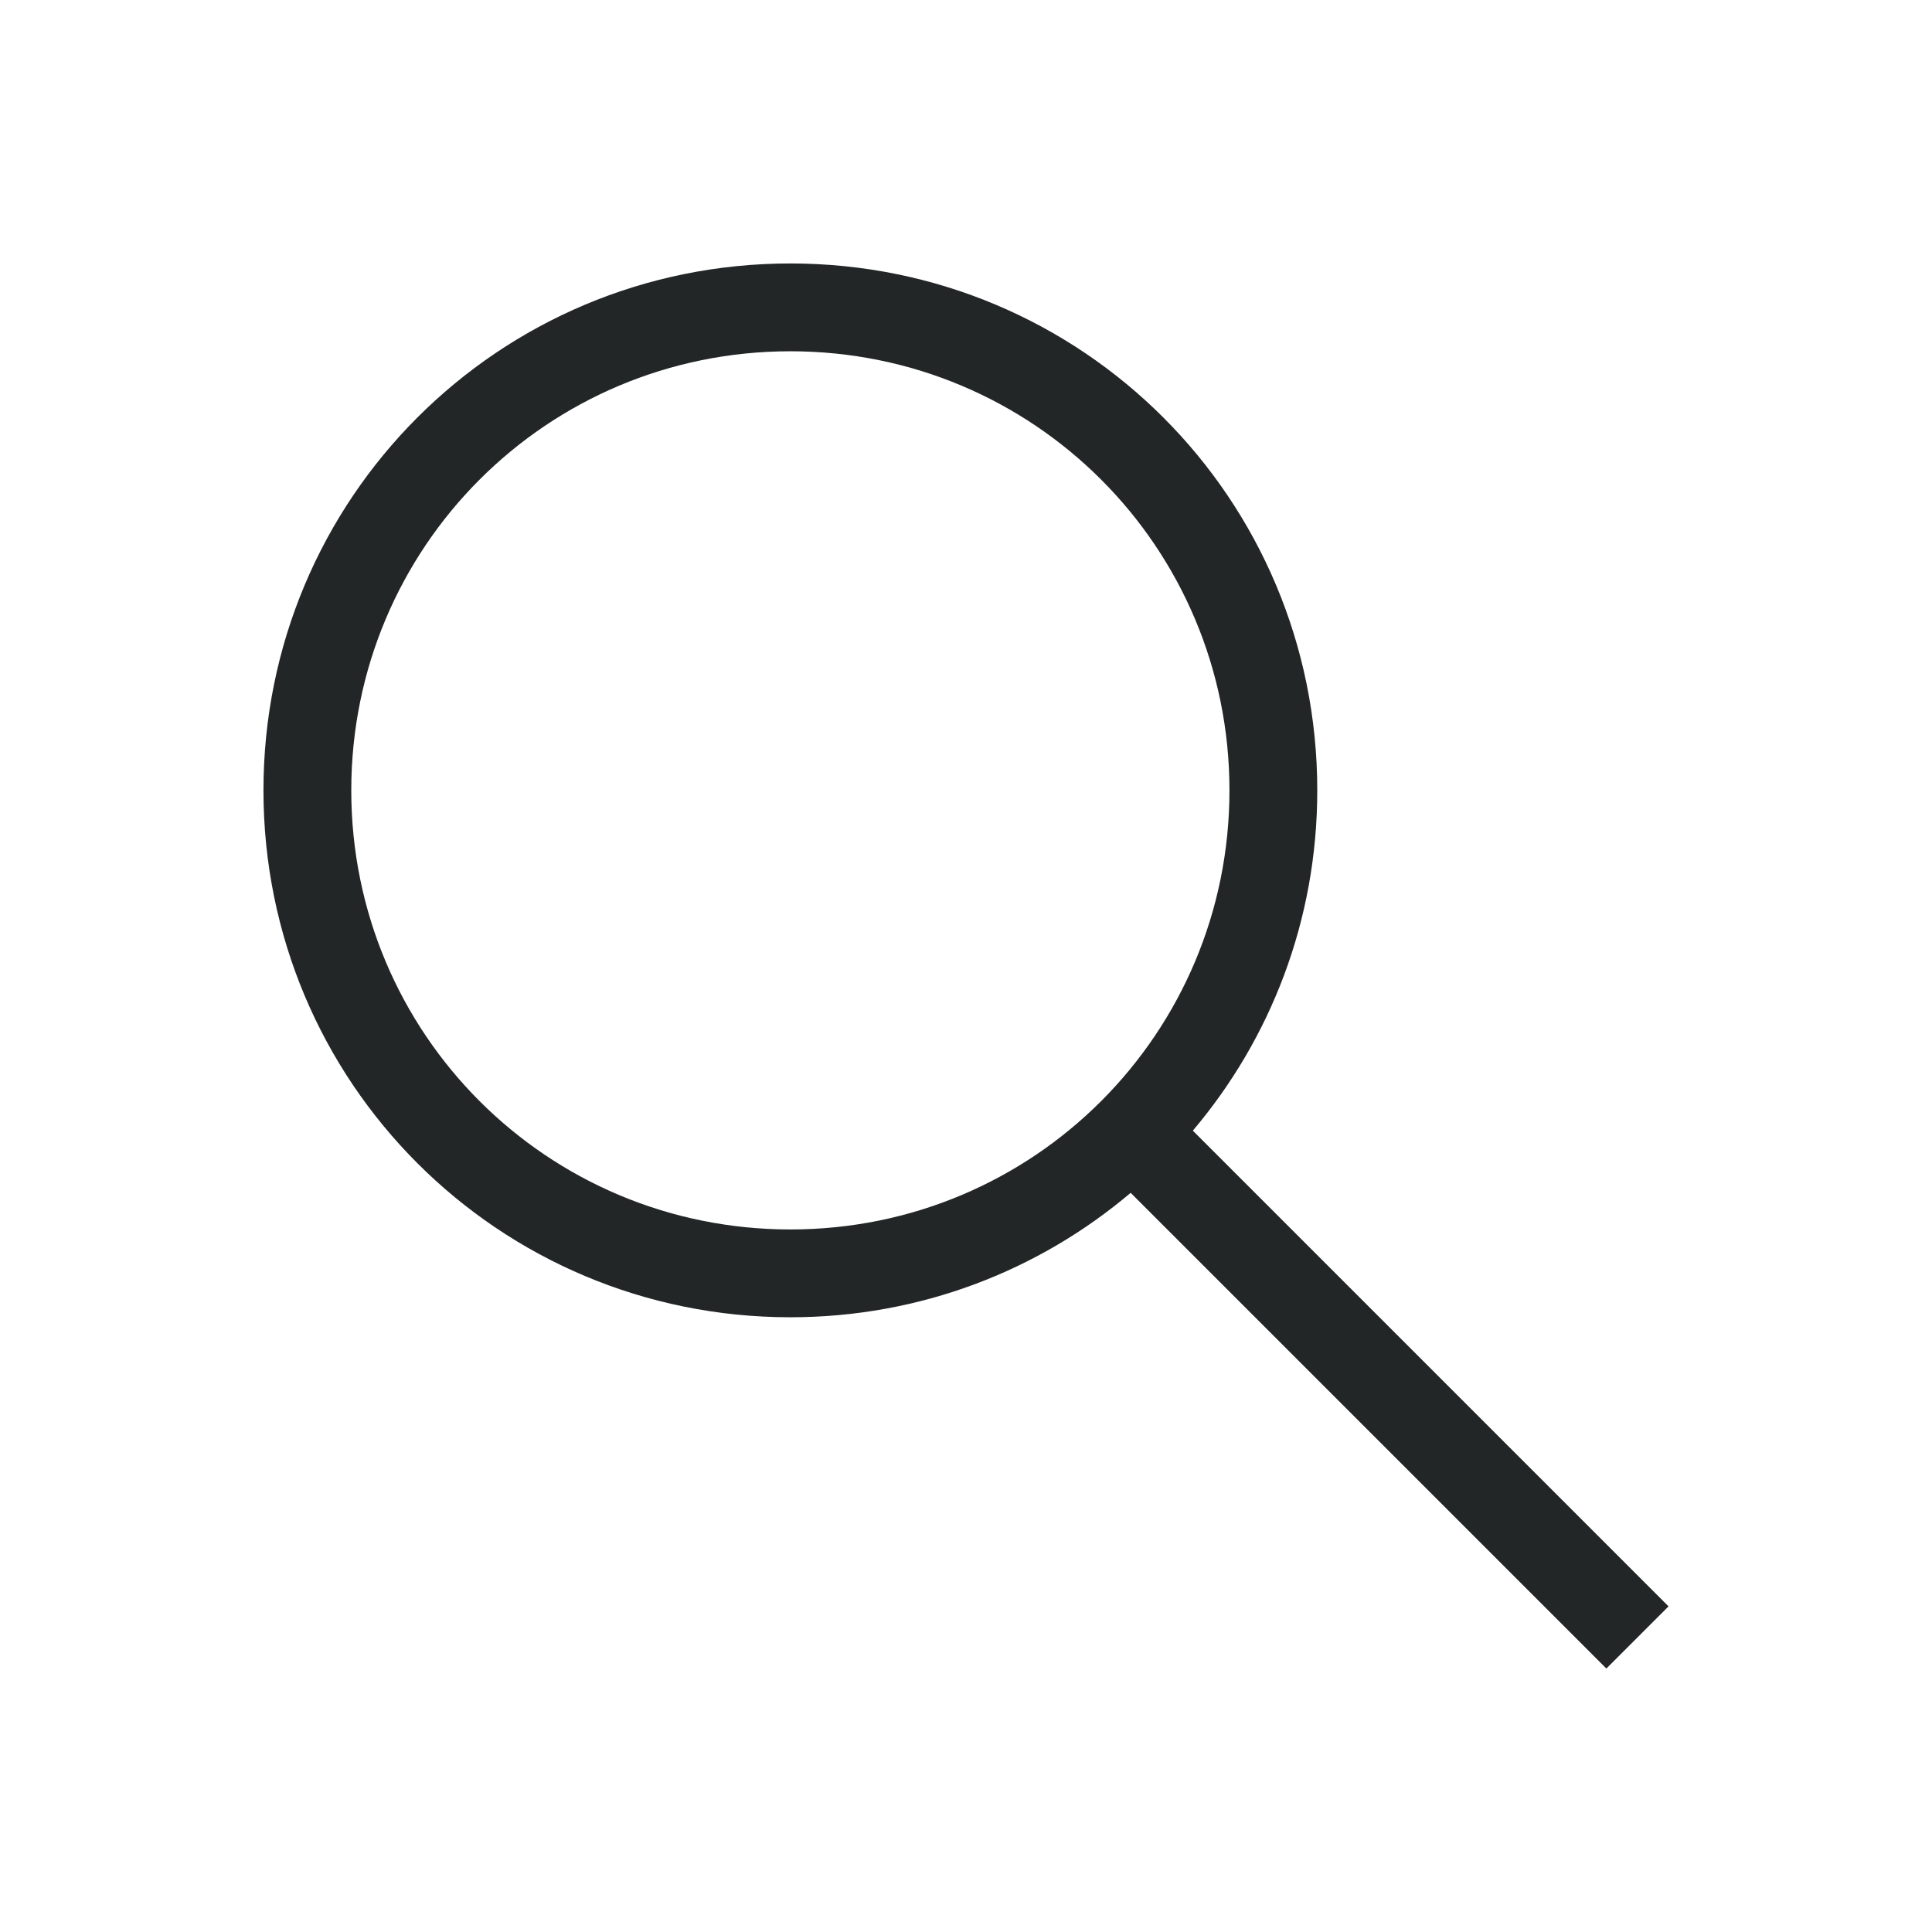 <?xml version="1.0" encoding="UTF-8" standalone="no"?>
<svg
   xmlns:dc="http://purl.org/dc/elements/1.1/"
   xmlns:cc="http://creativecommons.org/ns#"
   xmlns:rdf="http://www.w3.org/1999/02/22-rdf-syntax-ns#"
   xmlns:svg="http://www.w3.org/2000/svg"
   xmlns="http://www.w3.org/2000/svg"
   xmlns:sodipodi="http://sodipodi.sourceforge.net/DTD/sodipodi-0.dtd"
   xmlns:inkscape="http://www.inkscape.org/namespaces/inkscape"
   inkscape:version="1.0.1 (3bc2e813f5, 2020-09-07)"
   sodipodi:docname="nepomuk.svg"
   height="100%"
   width="100%"
   version="1.1"
   id="svg"
   viewBox="0 0 22 22">
  <sodipodi:namedview
     inkscape:document-rotation="0"
     inkscape:current-layer="svg"
     inkscape:window-maximized="1"
     inkscape:window-y="0"
     inkscape:window-x="0"
     inkscape:cy="11"
     inkscape:cx="-22.466102"
     inkscape:zoom="10.727273"
     showgrid="false"
     id="namedview9"
     inkscape:window-height="1019"
     inkscape:window-width="1920"
     inkscape:pageshadow="2"
     inkscape:pageopacity="0"
     guidetolerance="10"
     gridtolerance="10"
     objecttolerance="10"
     borderopacity="1"
     bordercolor="#666666"
     pagecolor="#ffffff" />
  <defs
     id="defs81">
    <style
       type="text/css"
       id="current-color-scheme" />
  </defs>
  <g
     transform="translate(-1,-1)"
     id="nepomuk">
    <rect
       y="1"
       x="1"
       height="22"
       width="22"
       id="rect3009"
       style="fill:#ffffff;fill-opacity:0;stroke:none" />
    <path
       class="ColorScheme-Text"
       id="path4146-5"
       d="m 10,4 c -3.324,0 -6,2.676 -6,6 0,3.324 2.676,6 6,6 1.481,0 2.831,-0.533 3.875,-1.417 L 19.292,20 20,19.292 14.583,13.875 C 15.467,12.831 16,11.481 16,10 16,6.676 13.324,4 10,4 Z m 0,1 c 2.77,0 5,2.23 5,5 0,2.77 -2.23,5 -5,5 C 7.23,15 5,12.77 5,10 5,7.23 7.23,5 10,5 Z"
       style="fill:#232627;fill-opacity:1;stroke:none" />
  </g>
</svg>
